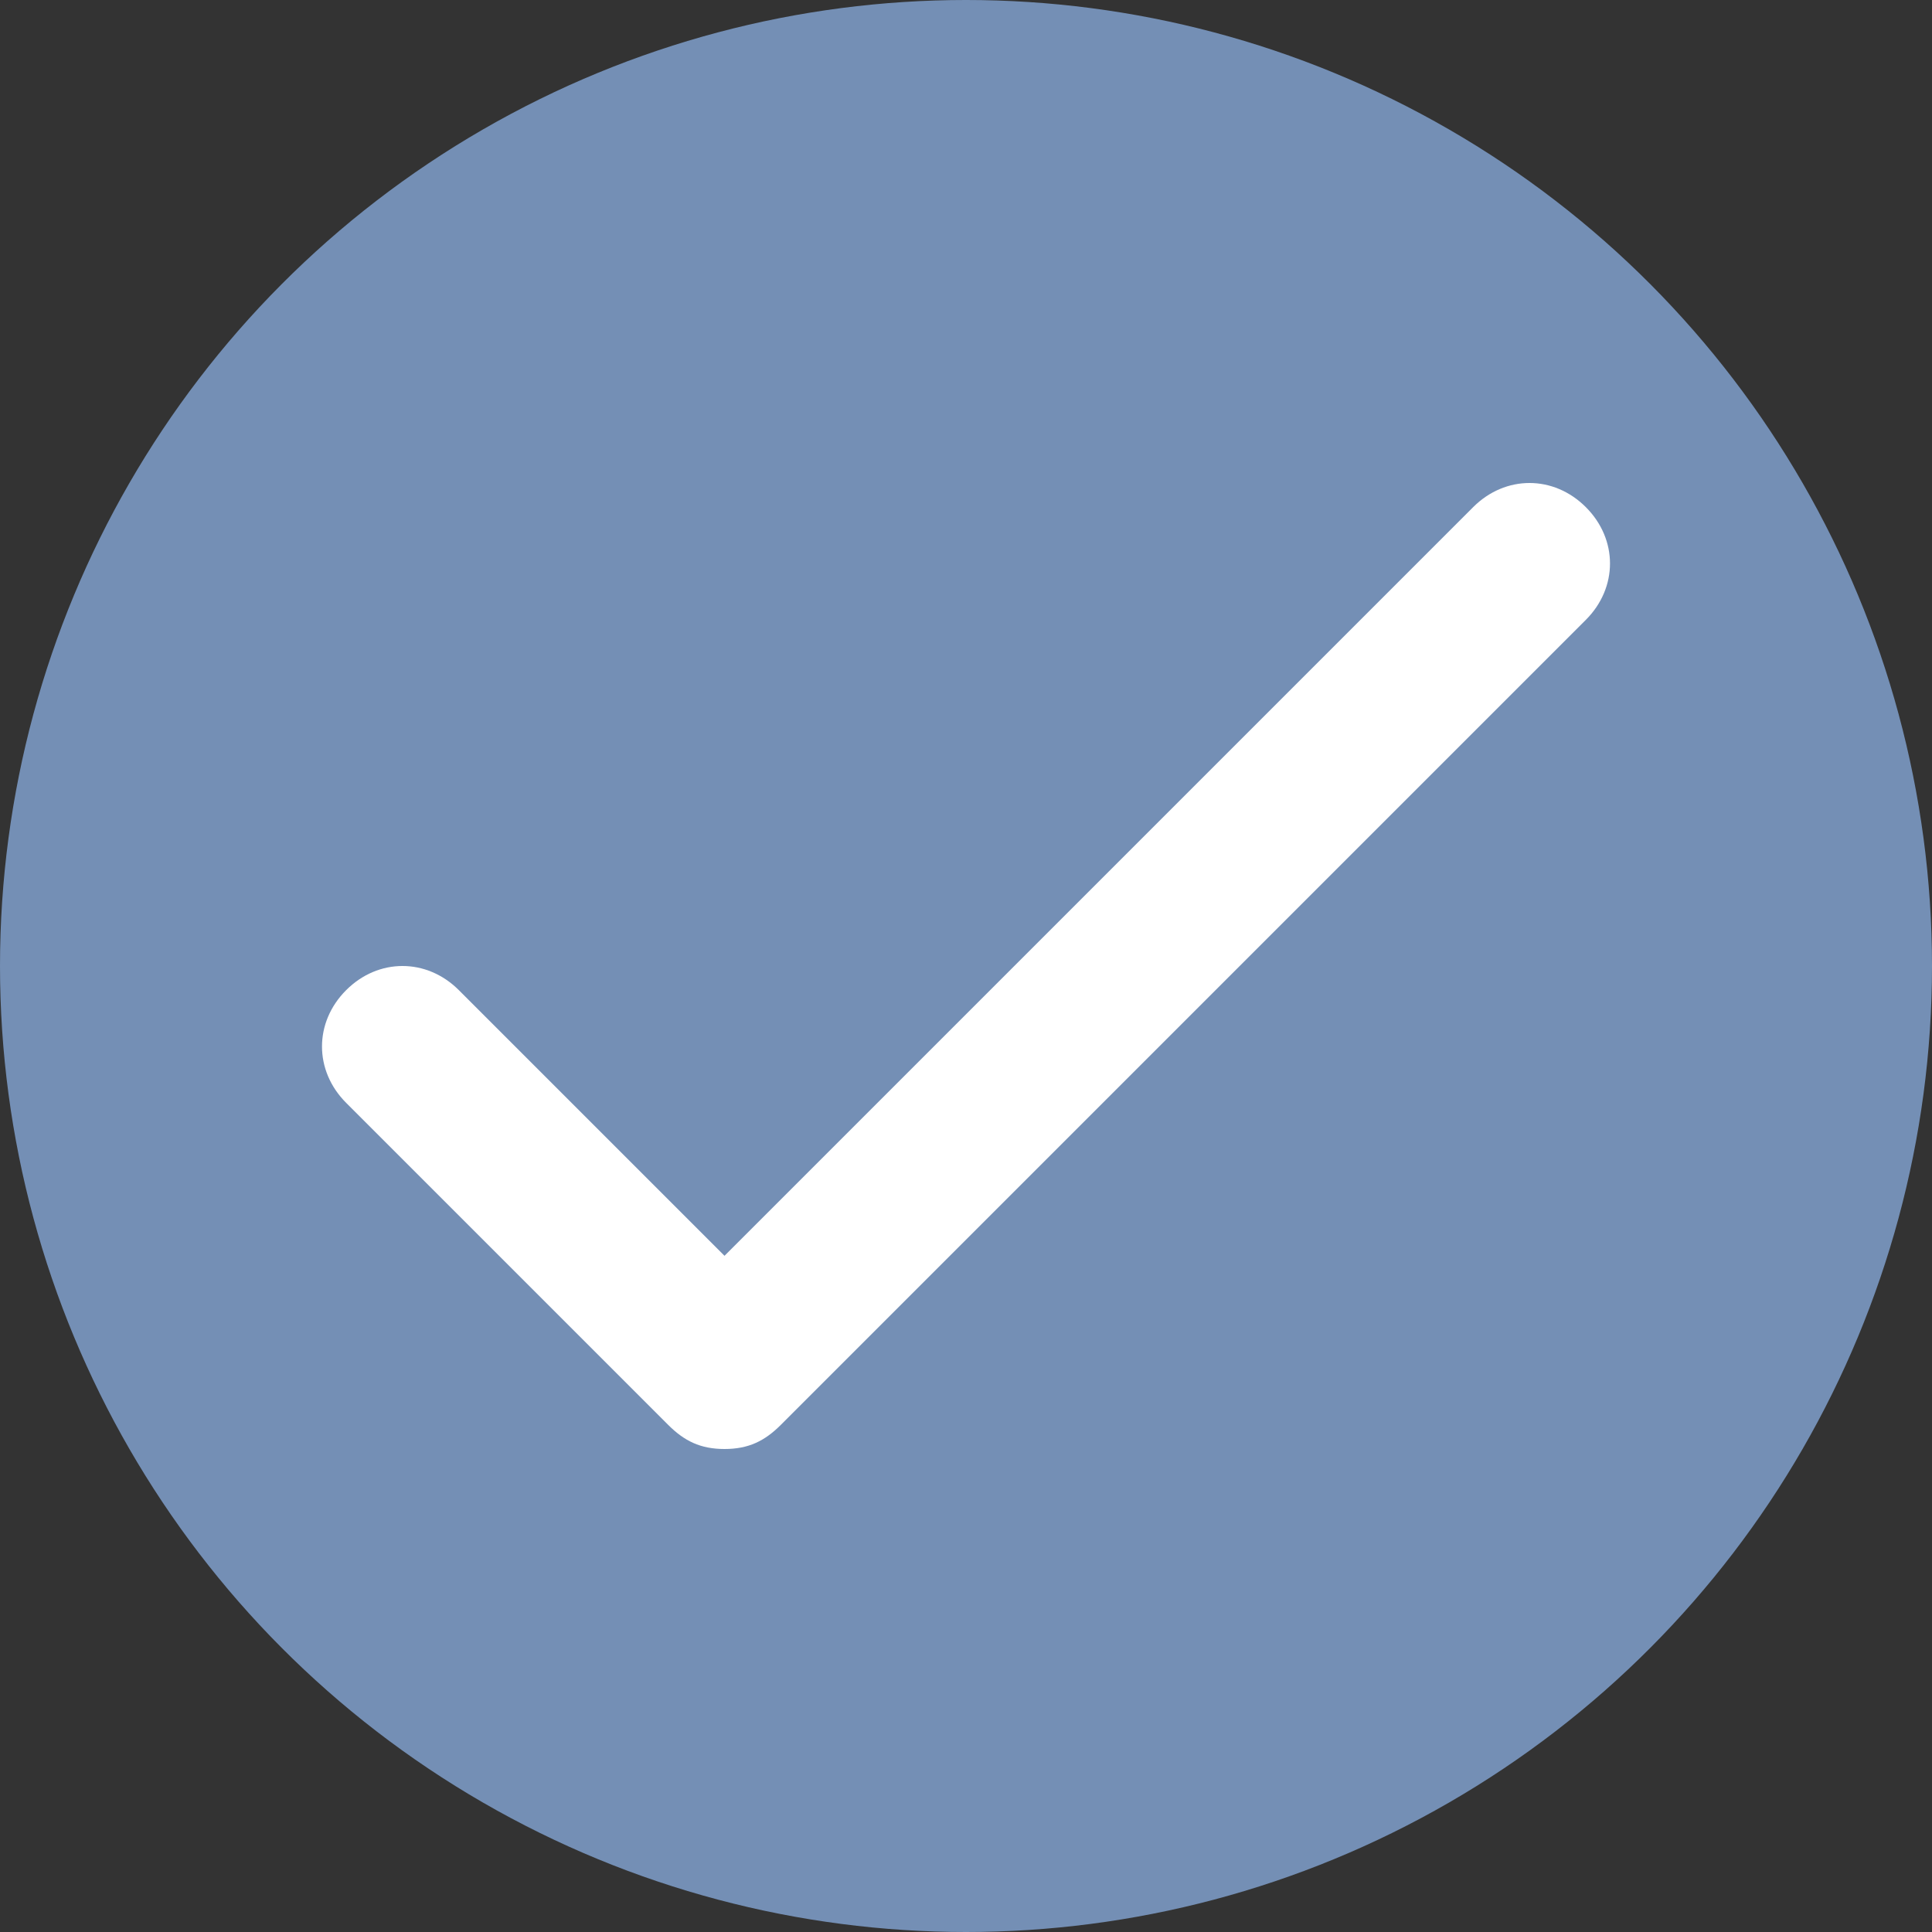 <svg width="24" height="24" viewBox="0 0 24 24" fill="none" xmlns="http://www.w3.org/2000/svg">
<rect x="0" y="0" width="24" height="24" fill="#333333" stroke="none"/>
<circle cx="12" cy="12" r="12" fill="#748FB5"/>
<g clip-path="url(#clip0_982_31632)">
<path d="M18.3 6.3L9 15.6L5.7 12.3C5.3 11.9 4.7 11.9 4.3 12.3C3.9 12.7 3.9 13.3 4.3 13.7L8.3 17.7C8.5 17.9 8.7 18 9 18C9.3 18 9.5 17.9 9.7 17.7L19.7 7.7C20.1 7.3 20.1 6.7 19.7 6.3C19.3 5.9 18.7 5.9 18.3 6.3Z" fill="white"/>
</g>
<defs>
<clipPath id="clip0_982_31632">
<rect width="16" height="16" fill="white" transform="translate(4 4)"/>
</clipPath>
</defs>
</svg>
